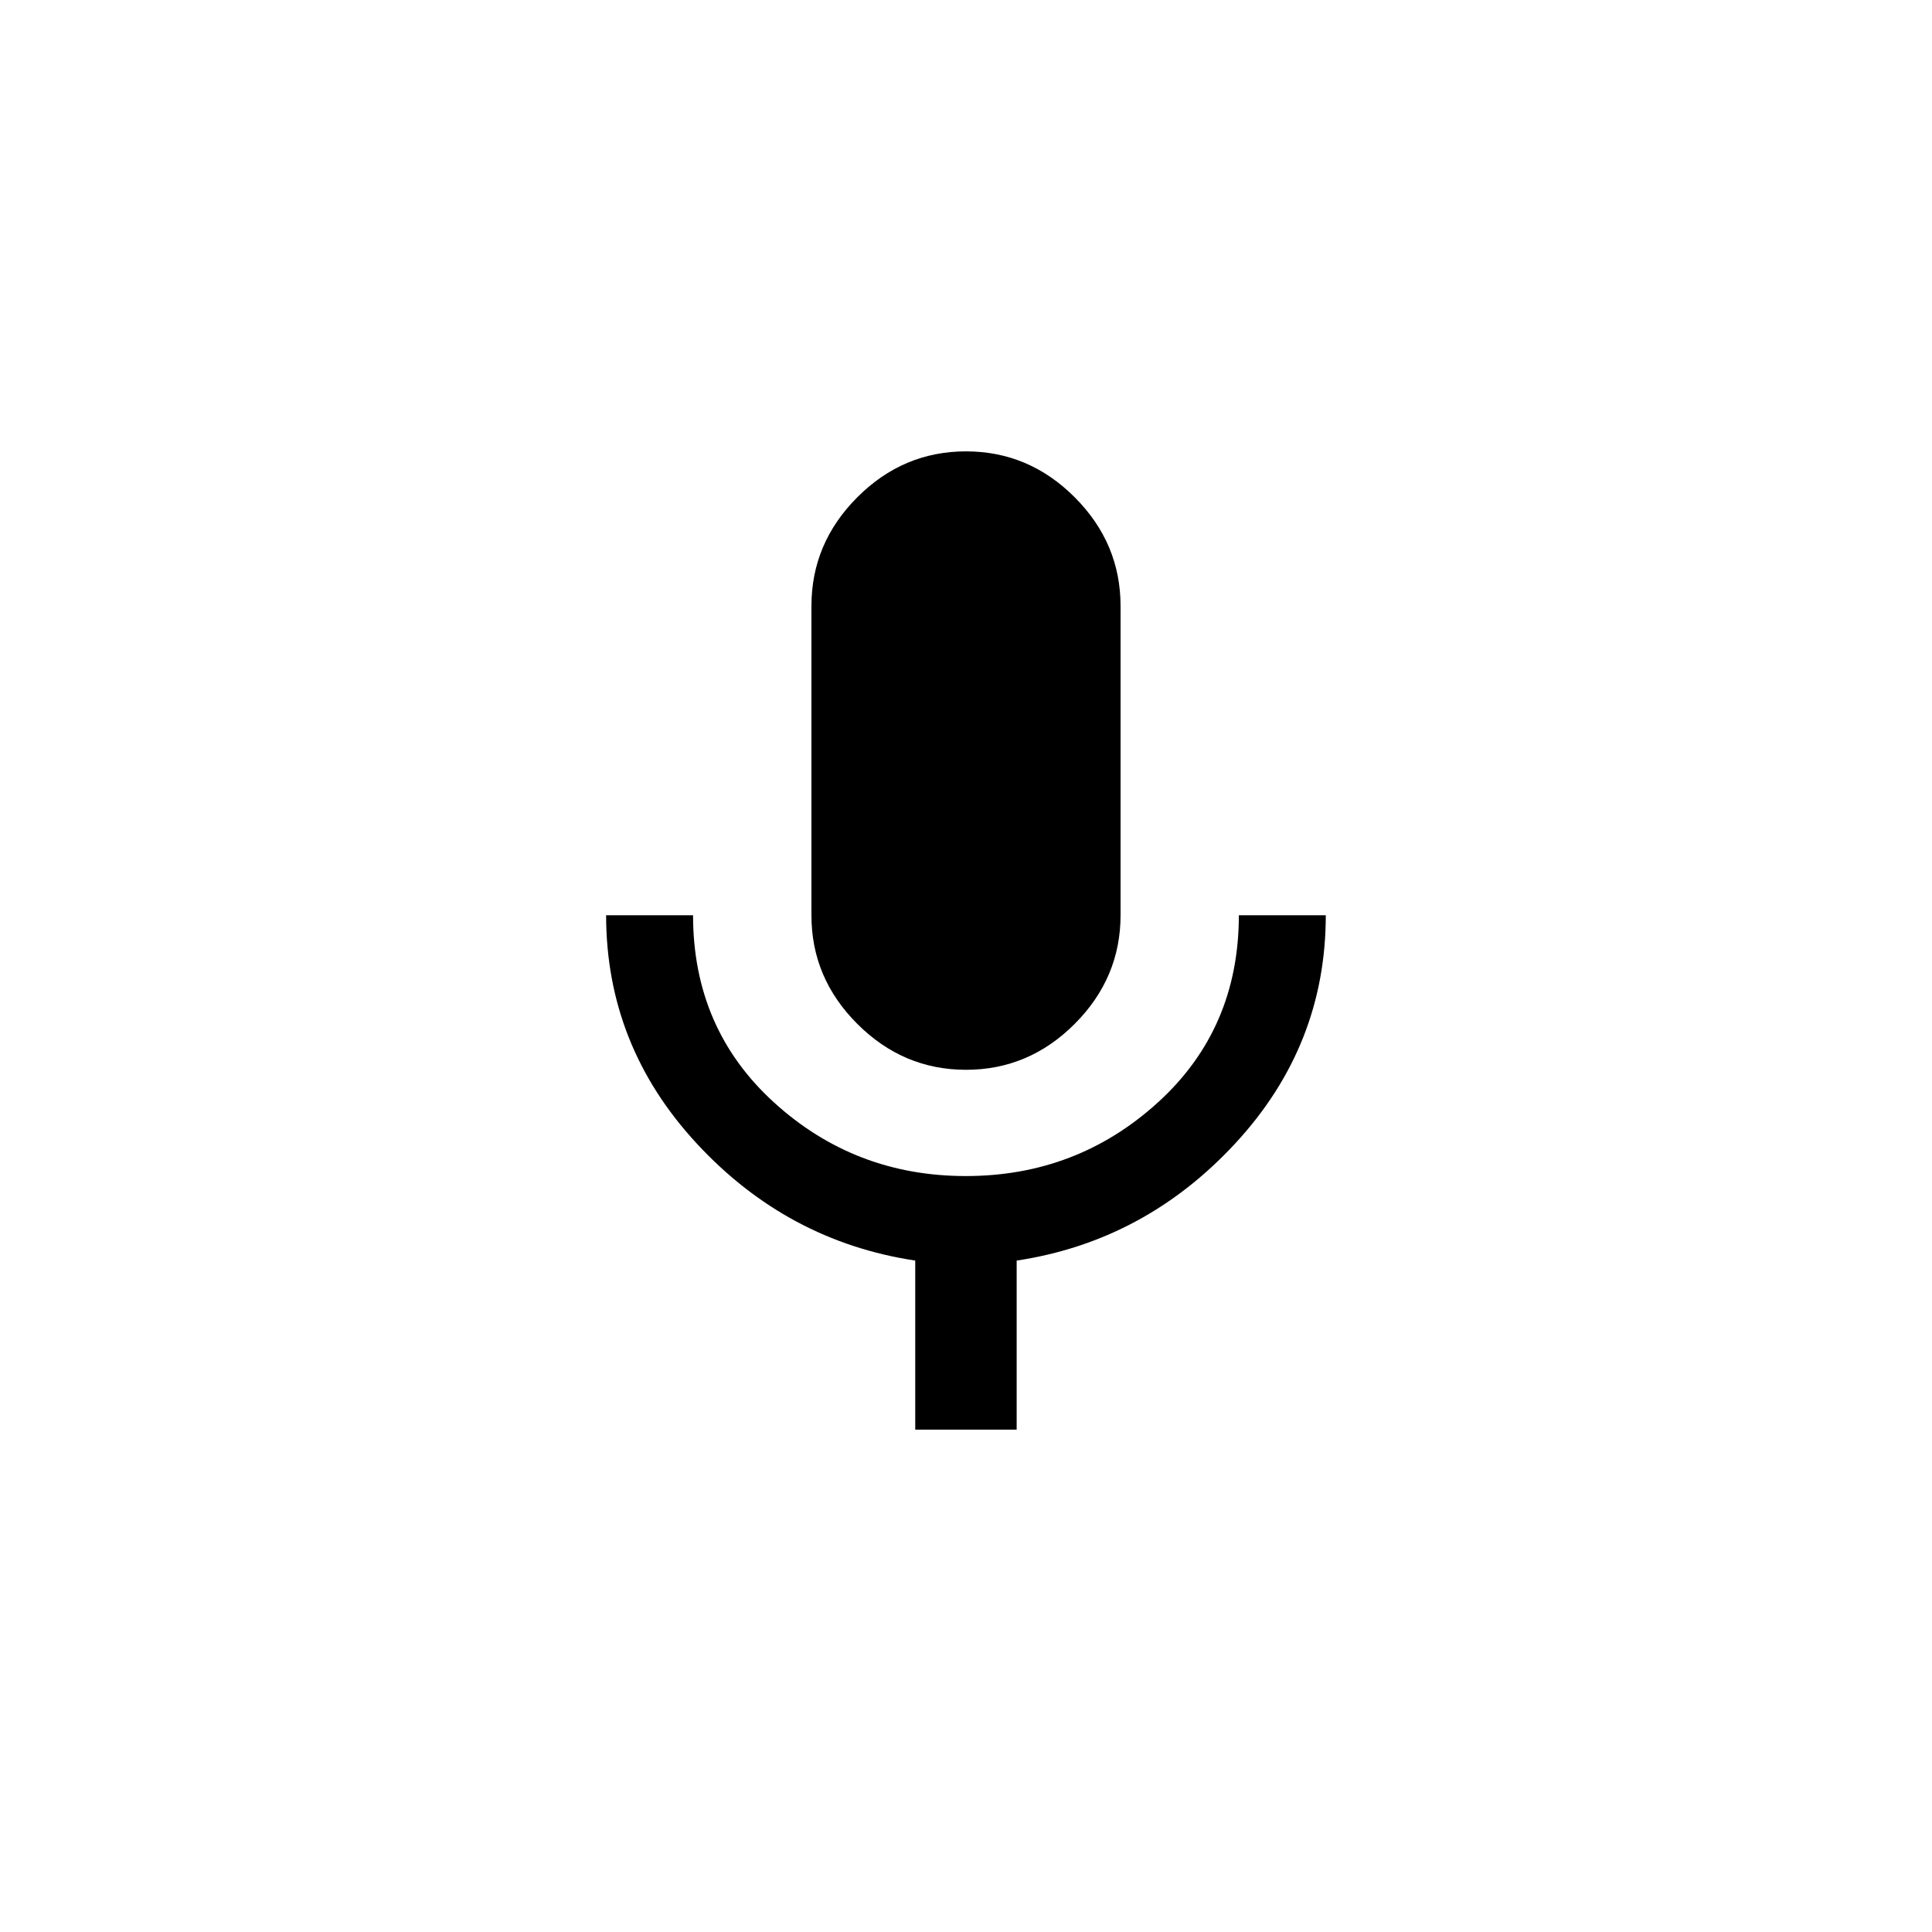 <!-- Generated by IcoMoon.io -->
<svg version="1.1" xmlns="http://www.w3.org/2000/svg" width="40" height="40" viewBox="0 0 40 40">
<title>mt-mic</title>
<path d="M25.649 18.949h1.8q0 2.7-1.875 4.725t-4.525 2.425v3.5h-2.1v-3.5q-2.651-0.4-4.525-2.425t-1.875-4.725h1.8q0 2.349 1.675 3.875t3.975 1.525 3.975-1.525 1.675-3.875zM20 22.149q-1.3 0-2.251-0.951t-0.949-2.251v-6.4q0-1.3 0.949-2.251t2.251-0.951 2.251 0.951 0.949 2.251v6.4q0 1.3-0.949 2.251t-2.251 0.951z"></path>
</svg>
